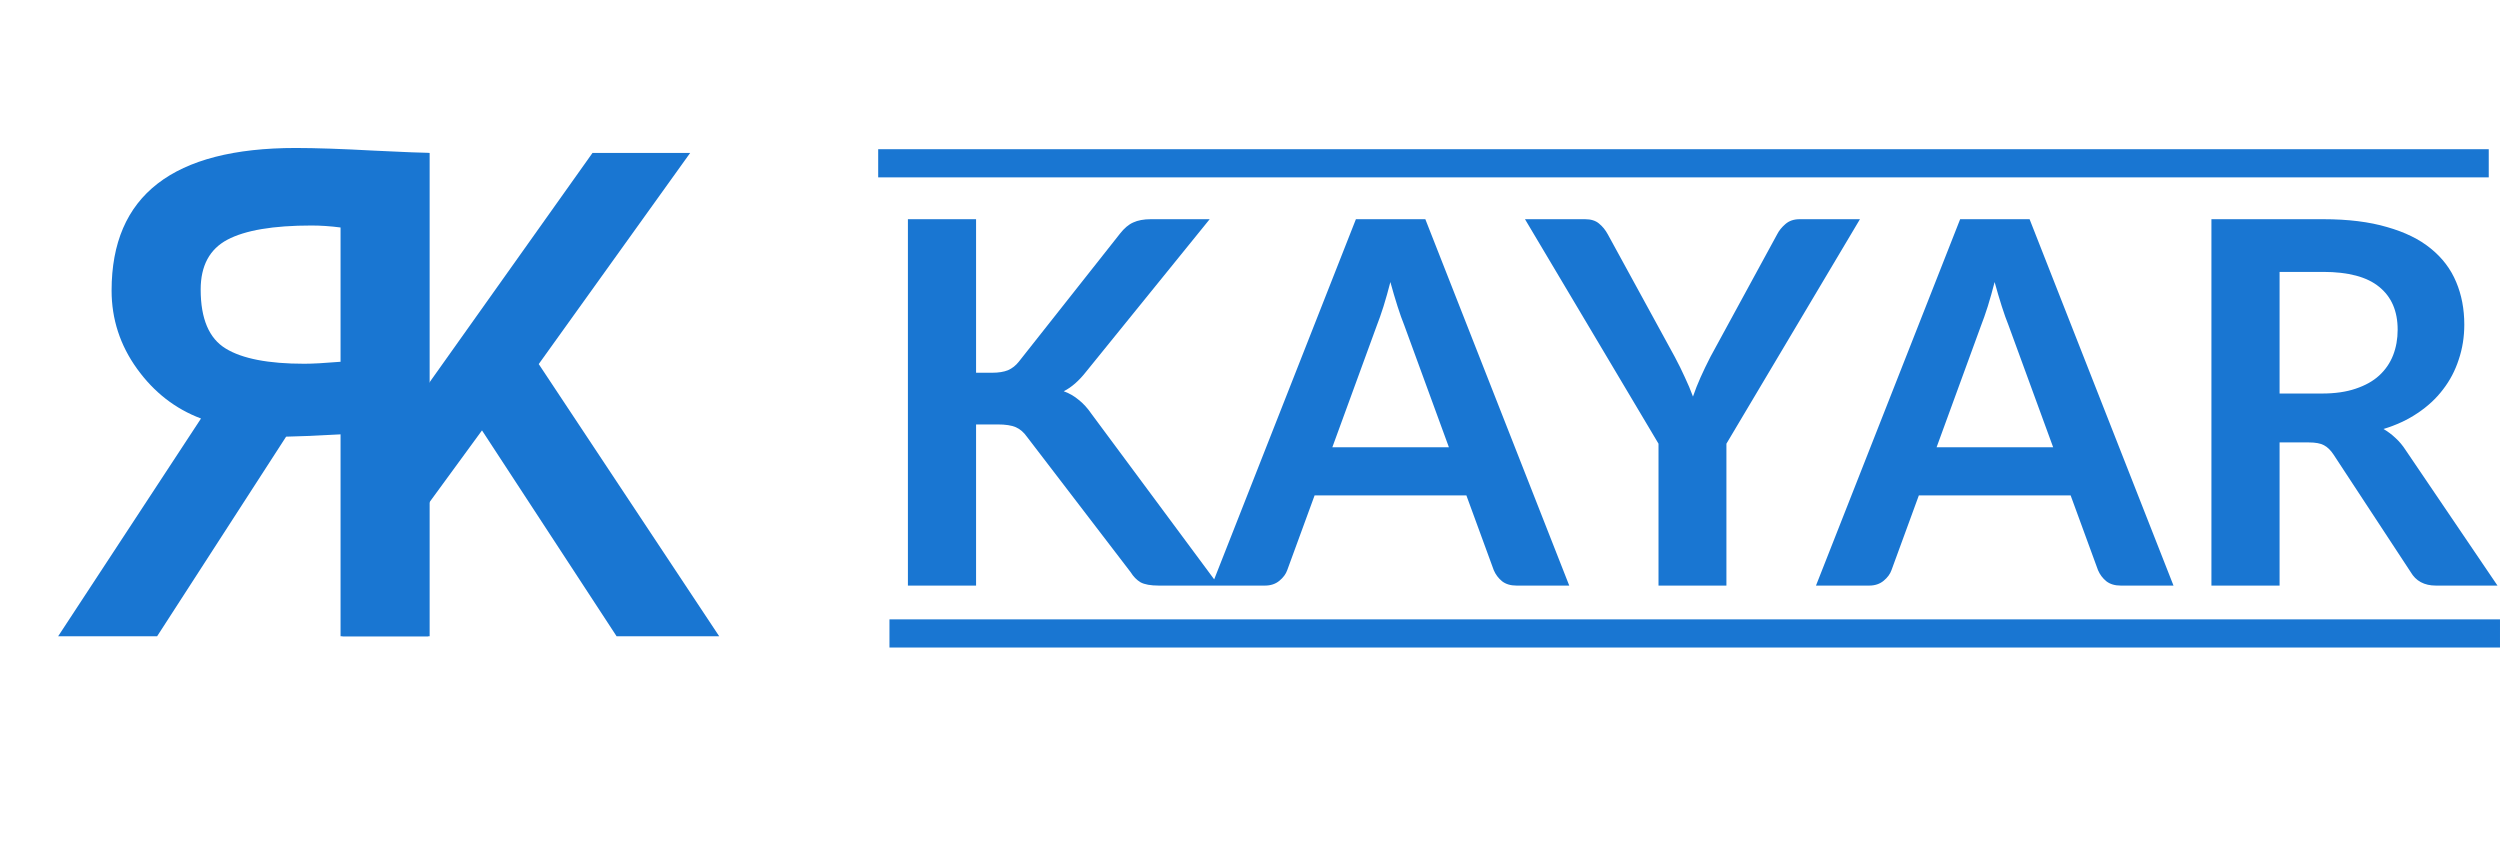 <svg width="444" height="150" viewBox="0 0 444 150" fill="none" xmlns="http://www.w3.org/2000/svg">
<path d="M109.507 113L85.601 76.438L76.05 89.504V113H60.815V27.16H76.05V68.234L105.229 27.16H122.573L95.679 64.66L127.729 113H109.507Z" fill="#1976D2"/>
<path d="M27.905 113L50.815 77.551C53.12 77.512 56.343 77.375 60.483 77.141V113H76.304V27.16C75.444 27.16 72.144 27.023 66.401 26.75C60.659 26.438 56.03 26.281 52.515 26.281C30.718 26.281 19.819 34.719 19.819 51.594C19.819 56.672 21.323 61.301 24.331 65.481C27.339 69.66 31.128 72.609 35.698 74.328L10.327 113H27.905ZM60.483 40.402V64.25C57.671 64.484 55.523 64.602 54.038 64.602C47.671 64.602 43.023 63.703 40.093 61.906C37.124 60.109 35.64 56.613 35.64 51.418C35.64 47.199 37.222 44.25 40.386 42.57C43.55 40.891 48.53 40.051 55.327 40.051C56.968 40.051 58.687 40.168 60.483 40.402Z" fill="#1976D2"/>
<path d="M173.35 66.2H176.185C177.325 66.2 178.27 66.05 179.02 65.75C179.77 65.42 180.415 64.91 180.955 64.22L198.91 41.495C199.66 40.535 200.44 39.875 201.25 39.515C202.09 39.125 203.14 38.93 204.4 38.93H214.84L192.925 65.975C191.635 67.625 190.3 68.795 188.92 69.485C189.91 69.845 190.795 70.355 191.575 71.015C192.385 71.645 193.15 72.485 193.87 73.535L216.46 104H205.795C204.355 104 203.275 103.805 202.555 103.415C201.865 102.995 201.28 102.395 200.8 101.615L182.395 77.585C181.825 76.775 181.165 76.205 180.415 75.875C179.665 75.545 178.585 75.38 177.175 75.38H173.35V104H161.245V38.93H173.35V66.2ZM257.324 79.43L249.404 57.785C249.014 56.825 248.609 55.685 248.189 54.365C247.769 53.045 247.349 51.62 246.929 50.09C246.539 51.62 246.134 53.06 245.714 54.41C245.294 55.73 244.889 56.885 244.499 57.875L236.624 79.43H257.324ZM278.699 104H269.339C268.289 104 267.434 103.745 266.774 103.235C266.114 102.695 265.619 102.035 265.289 101.255L260.429 87.98H233.474L228.614 101.255C228.374 101.945 227.909 102.575 227.219 103.145C226.529 103.715 225.674 104 224.654 104H215.204L240.809 38.93H253.139L278.699 104ZM306.612 78.8V104H294.552V78.8L270.837 38.93H281.502C282.552 38.93 283.377 39.185 283.977 39.695C284.607 40.205 285.132 40.85 285.552 41.63L297.432 63.365C298.122 64.655 298.722 65.87 299.232 67.01C299.772 68.15 300.252 69.29 300.672 70.43C301.062 69.29 301.512 68.15 302.022 67.01C302.532 65.87 303.117 64.655 303.777 63.365L315.612 41.63C315.942 40.97 316.437 40.355 317.097 39.785C317.757 39.215 318.597 38.93 319.617 38.93H330.327L306.612 78.8ZM364.639 79.43L356.719 57.785C356.329 56.825 355.924 55.685 355.504 54.365C355.084 53.045 354.664 51.62 354.244 50.09C353.854 51.62 353.449 53.06 353.029 54.41C352.609 55.73 352.204 56.885 351.814 57.875L343.939 79.43H364.639ZM386.014 104H376.654C375.604 104 374.749 103.745 374.089 103.235C373.429 102.695 372.934 102.035 372.604 101.255L367.744 87.98H340.789L335.929 101.255C335.689 101.945 335.224 102.575 334.534 103.145C333.844 103.715 332.989 104 331.969 104H322.519L348.124 38.93H360.454L386.014 104ZM412.414 69.89C414.694 69.89 416.674 69.605 418.354 69.035C420.064 68.465 421.459 67.685 422.539 66.695C423.649 65.675 424.474 64.475 425.014 63.095C425.554 61.715 425.824 60.2 425.824 58.55C425.824 55.25 424.729 52.715 422.539 50.945C420.379 49.175 417.064 48.29 412.594 48.29H404.854V69.89H412.414ZM443.554 104H432.619C430.549 104 429.049 103.19 428.119 101.57L414.439 80.735C413.929 79.955 413.359 79.4 412.729 79.07C412.129 78.74 411.229 78.575 410.029 78.575H404.854V104H392.749V38.93H412.594C417.004 38.93 420.784 39.395 423.934 40.325C427.114 41.225 429.709 42.5 431.719 44.15C433.759 45.8 435.259 47.78 436.219 50.09C437.179 52.37 437.659 54.89 437.659 57.65C437.659 59.84 437.329 61.91 436.669 63.86C436.039 65.81 435.109 67.58 433.879 69.17C432.679 70.76 431.179 72.155 429.379 73.355C427.609 74.555 425.584 75.5 423.304 76.19C424.084 76.64 424.804 77.18 425.464 77.81C426.124 78.41 426.724 79.13 427.264 79.97L443.554 104Z" fill="#1976D2"/>
<line x1="155.967" y1="29" x2="442.001" y2="29" stroke="#1976D2" stroke-width="5"/>
<line x1="157.968" y1="112.5" x2="443.998" y2="112.5" stroke="#1976D2" stroke-width="5"/>
</svg>

